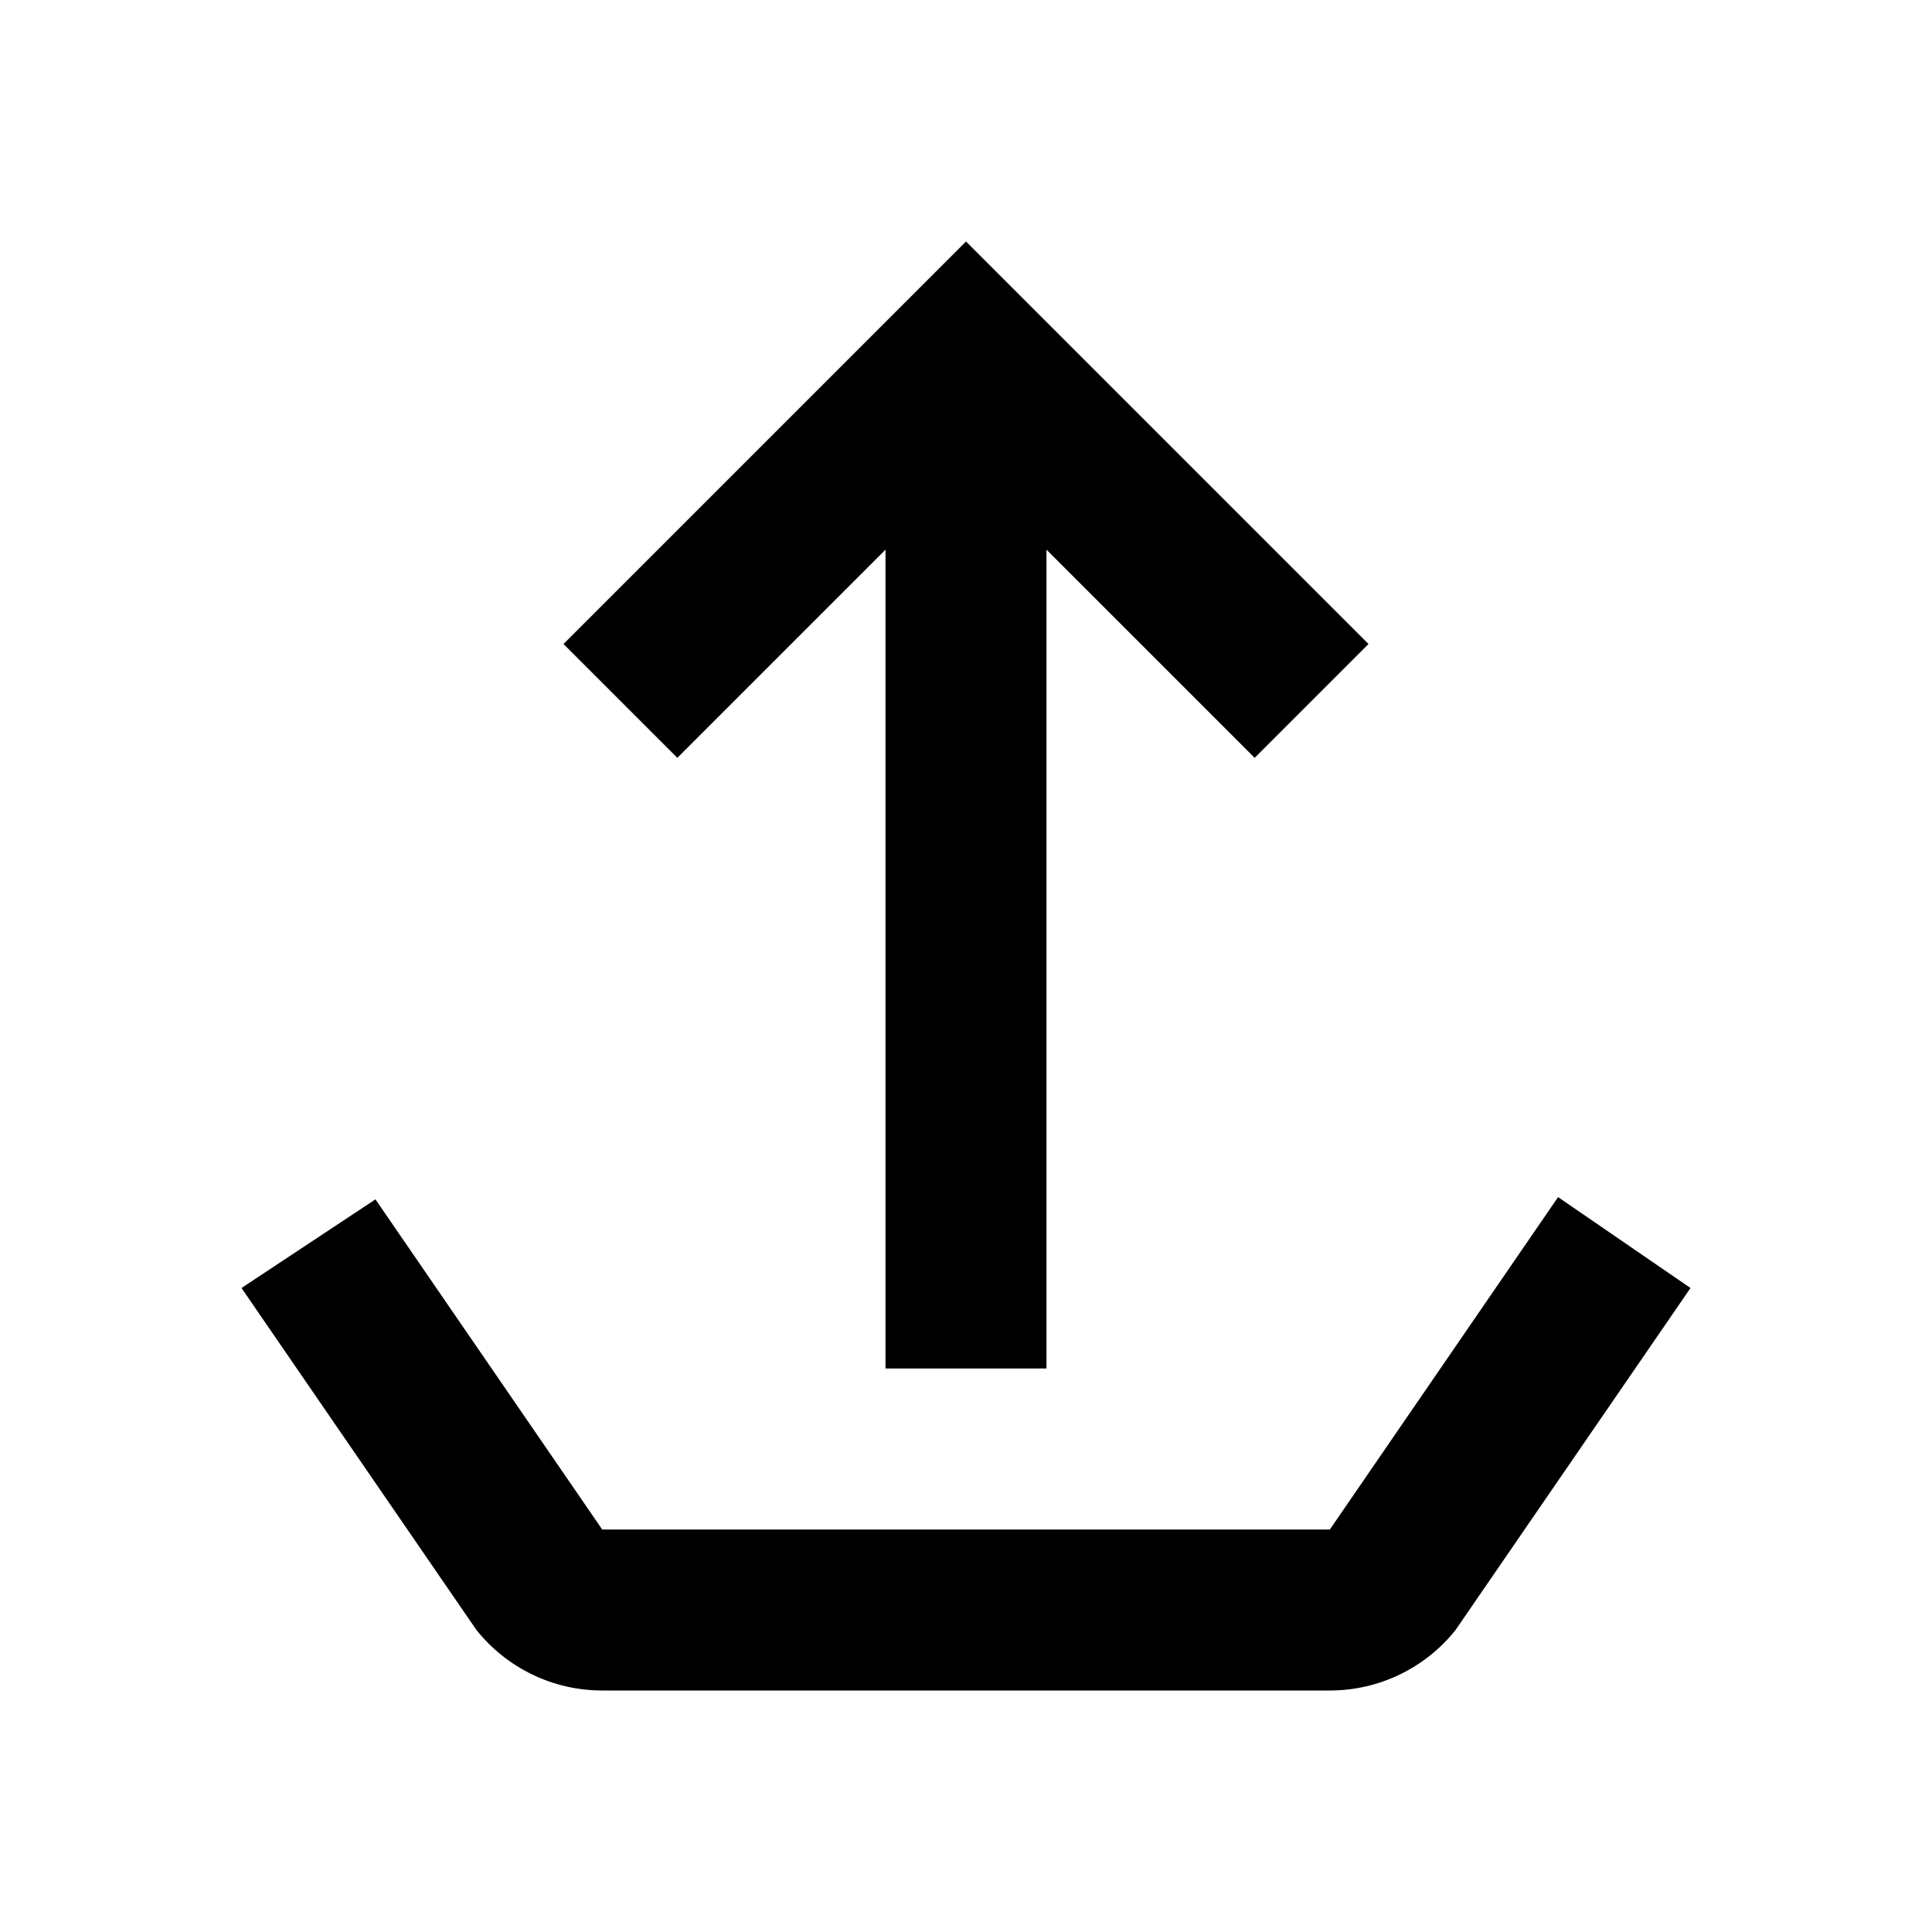 <svg width="24" height="24" viewBox="0 0 24 24" fill="none" xmlns="http://www.w3.org/2000/svg">
<path fill-rule="evenodd" clip-rule="evenodd" d="M17 8L12 3L7 8L8.414 9.414L11 6.828L11 17H13L13 6.828L15.586 9.414L17 8ZM5.919 20.249L3 16L4.664 14.899L7.481 19H16.52L19.355 14.871L21 16L18.081 20.249C17.702 20.724 17.127 21 16.52 21H7.481C6.873 21 6.299 20.724 5.919 20.249Z" fill="black"/>
</svg>

